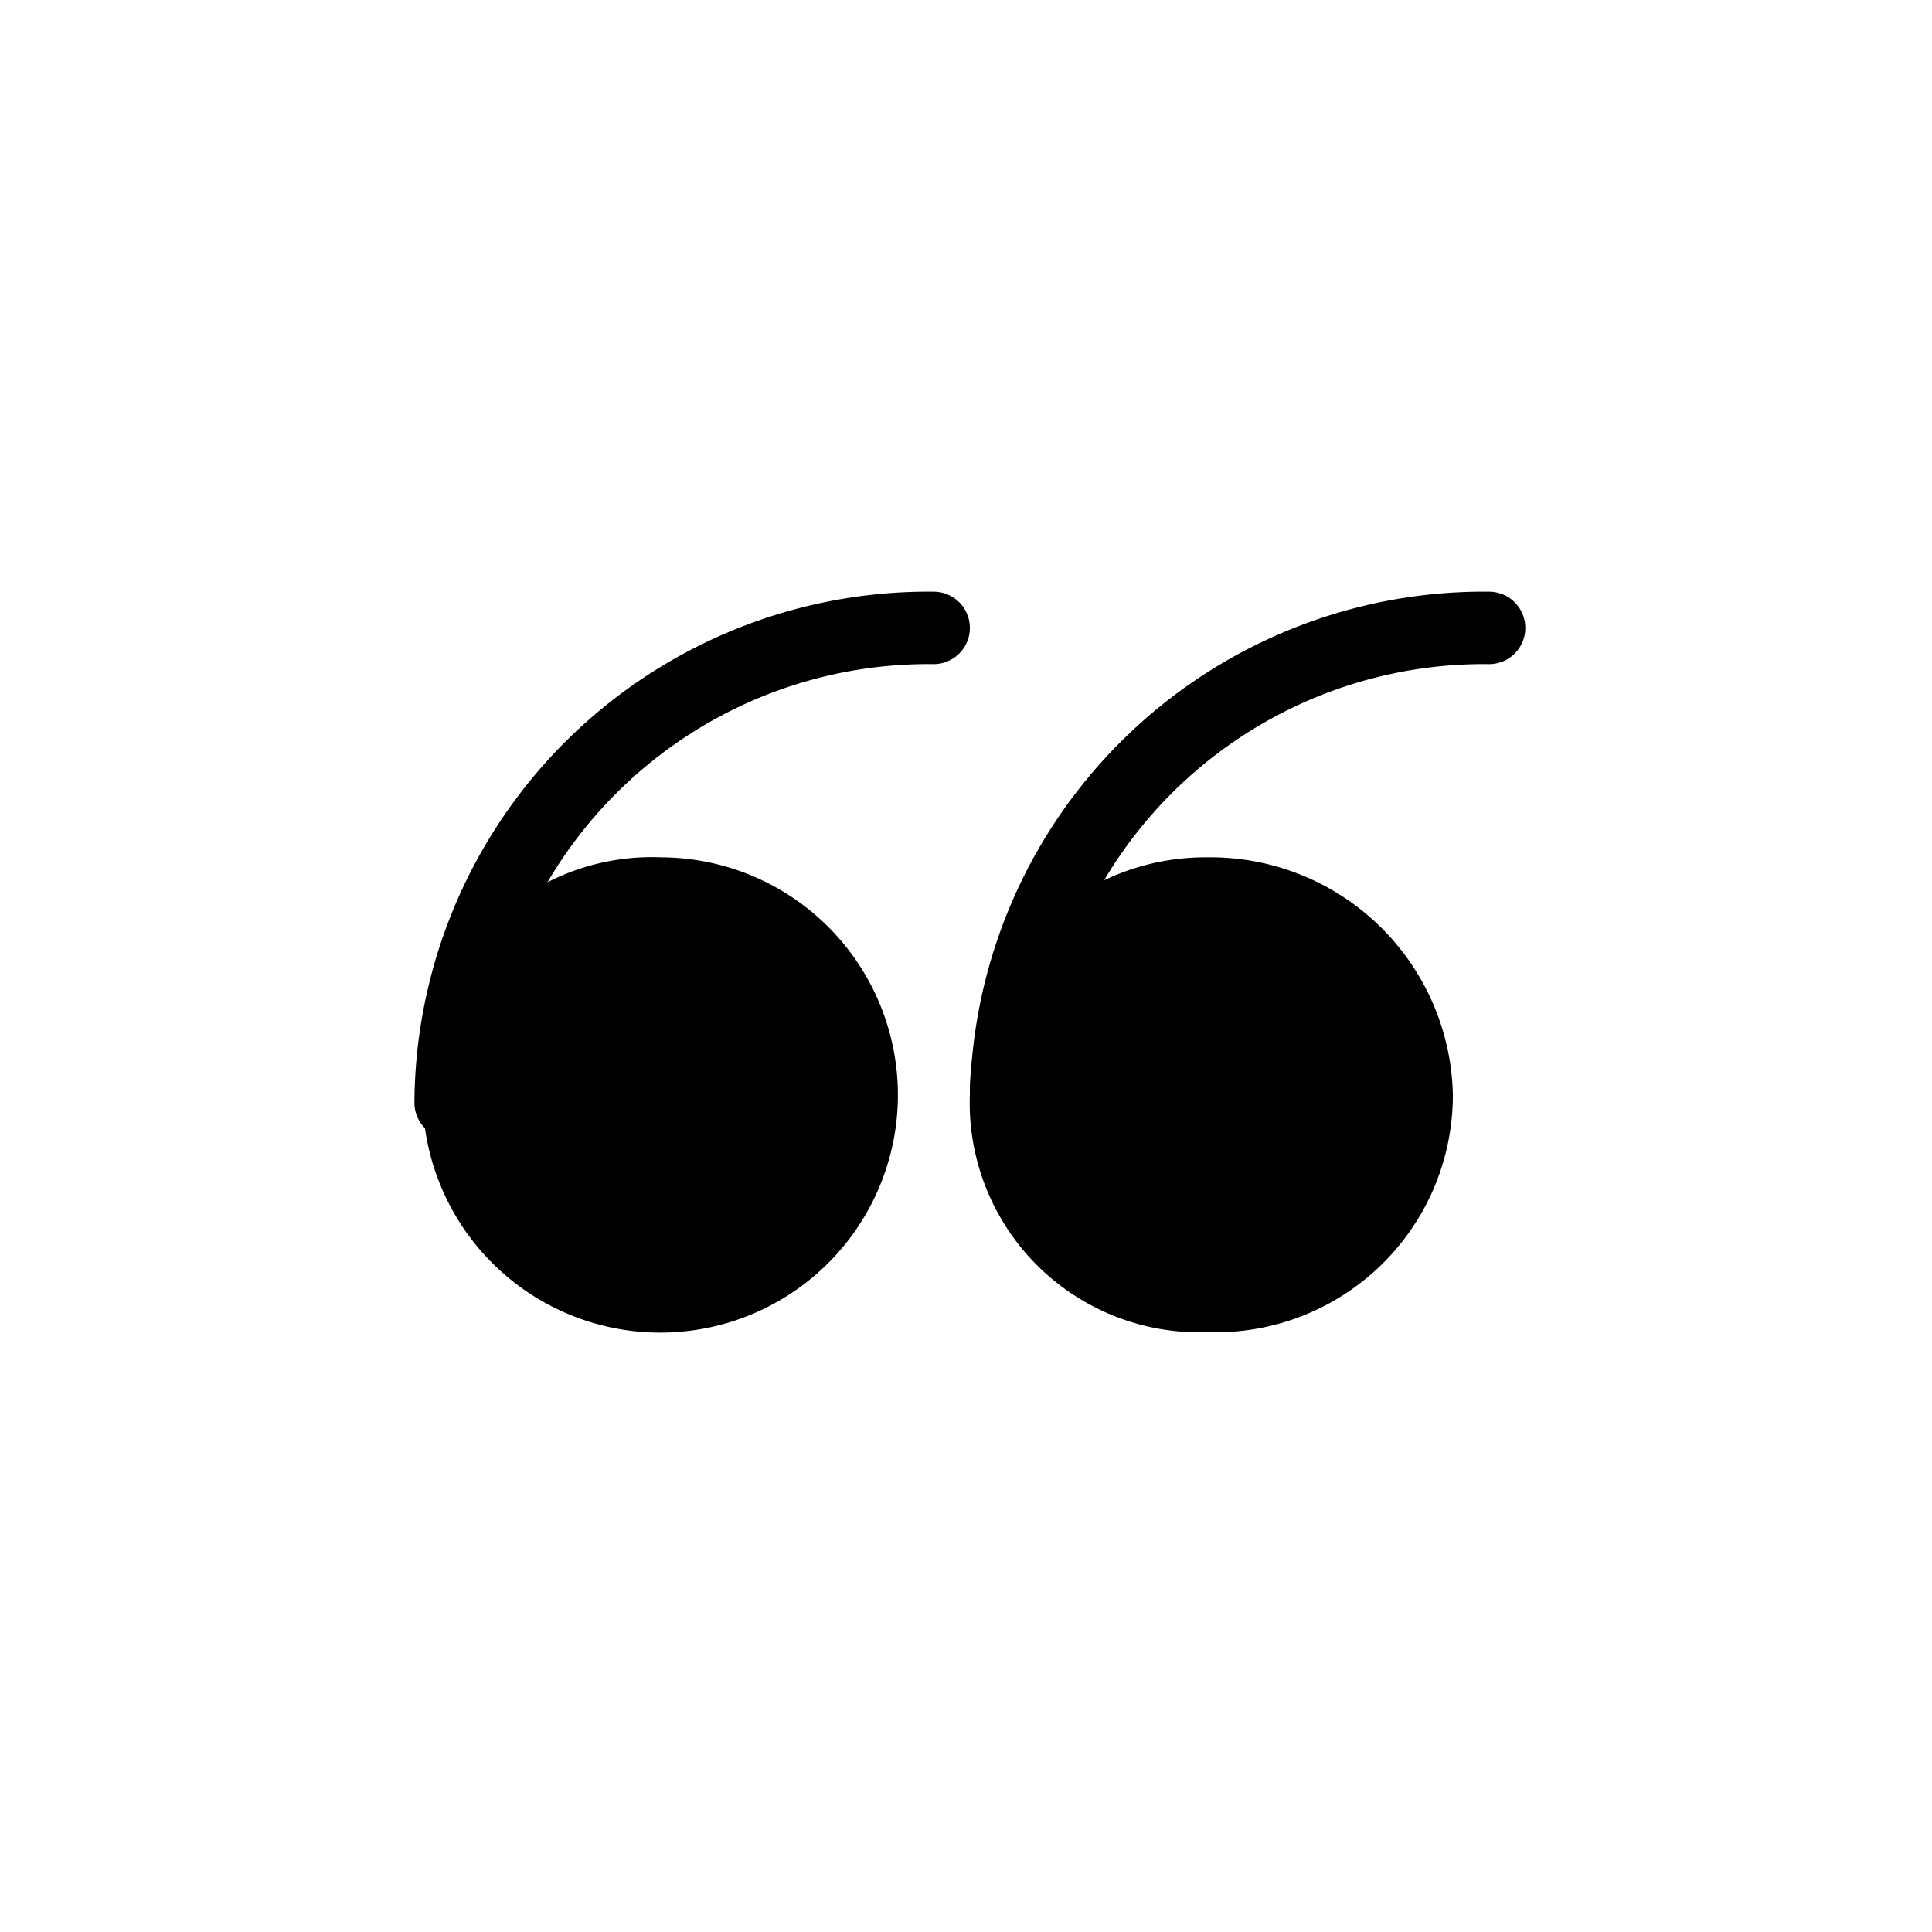 <svg xmlns="http://www.w3.org/2000/svg" width="40" height="40" viewBox="0 0 40 40"><title>icon_quote_black</title><g id="Layer_1" data-name="Layer 1"><path d="M13.67,18.5A4.17,4.17,0,1,1,9.5,22.67,4,4,0,0,1,13.67,18.5Z" style="stroke:#000;stroke-linecap:round;stroke-linejoin:round;stroke-width:1.5px"/><path d="M9.33,22.83a9.89,9.89,0,0,1,10-9.83" style="fill:none;stroke:#000;stroke-linecap:round;stroke-linejoin:round;stroke-width:1.5px"/><path d="M25,18.5a4.27,4.27,0,0,1,4.33,4.17A4.16,4.16,0,0,1,25,26.83a4,4,0,0,1-4.17-4.16A4.13,4.13,0,0,1,25,18.5Z" style="stroke:#000;stroke-linecap:round;stroke-linejoin:round;stroke-width:1.5px"/><path d="M20.83,22.83a9.89,9.89,0,0,1,10-9.83" style="fill:none;stroke:#000;stroke-linecap:round;stroke-linejoin:round;stroke-width:1.5px"/><rect width="40" height="40" style="fill:none"/></g></svg>